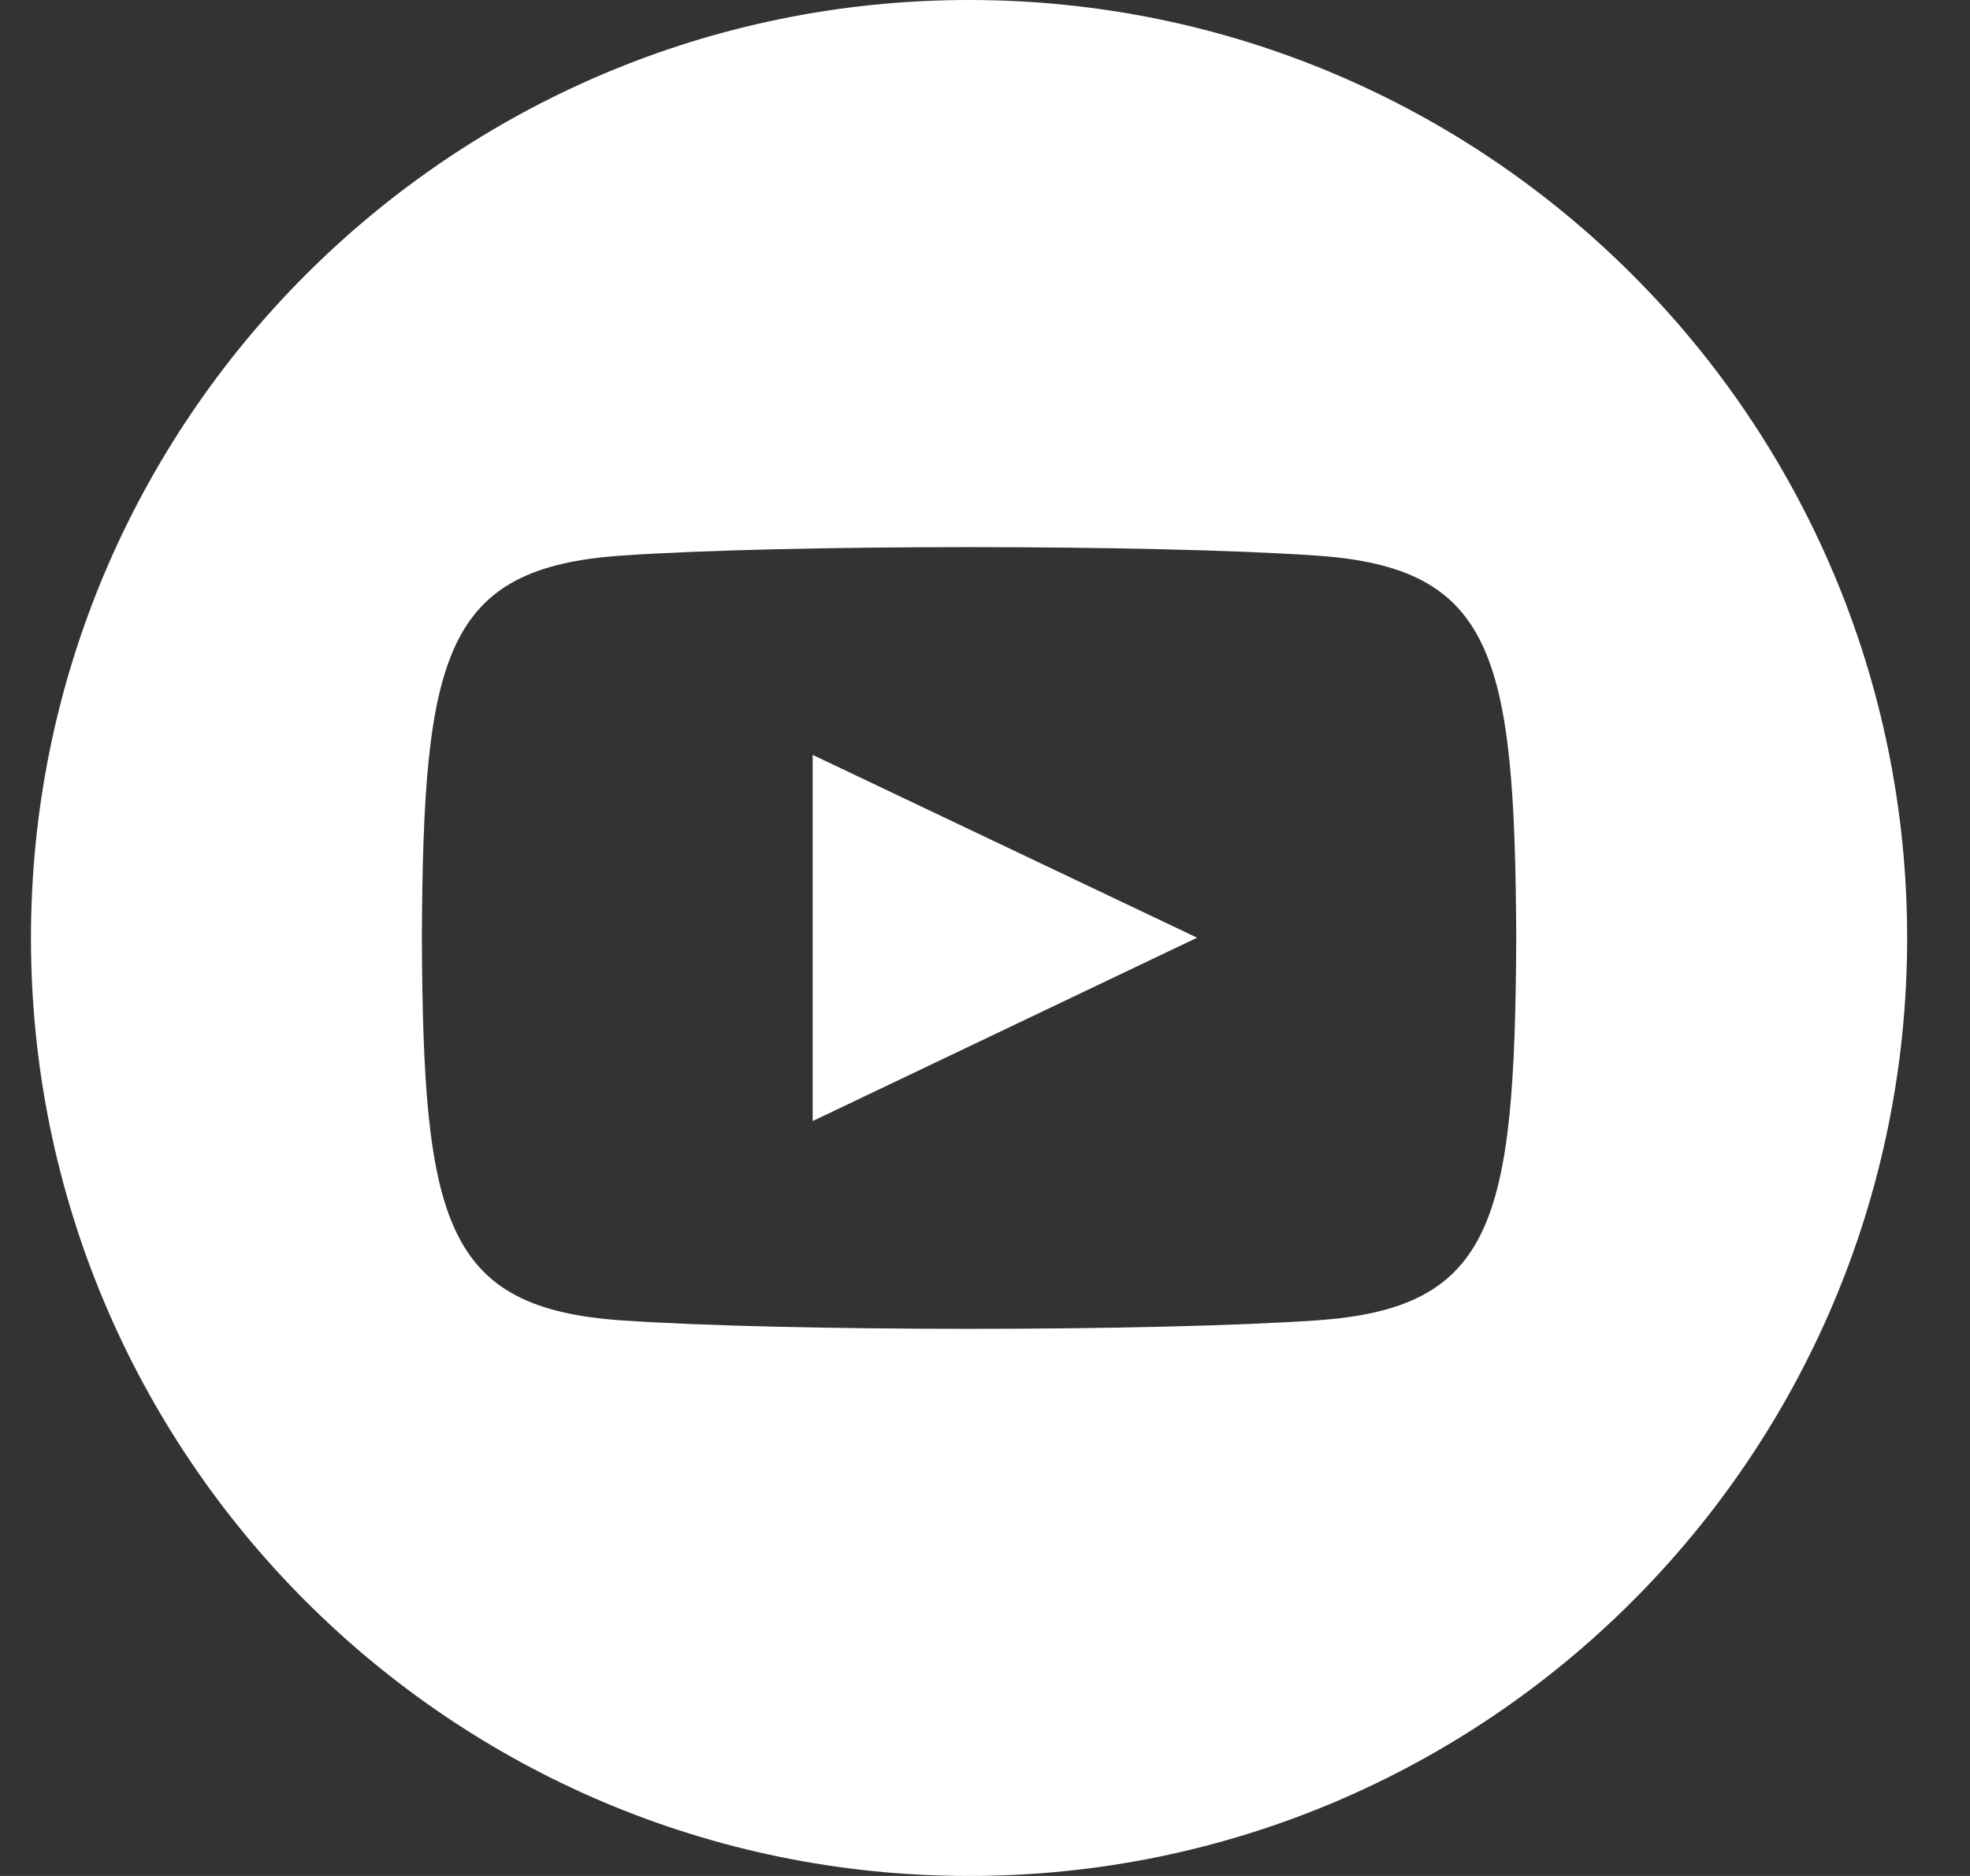 <svg xmlns="http://www.w3.org/2000/svg" width="21" height="20">
    <rect width="100%" height="100%" fill="#333333" stroke="none"/>
    <defs>
        <linearGradient id="a" x1="0%" x2="100%" y1="100%" y2="0%">
            <stop offset="0%" stop-color="#fff" />
            <stop offset="100%" stop-color="#fff" />
        </linearGradient>
    </defs>
    <path fill="url(#a)" d="M43.33 0c-5.523 0-10 4.478-10 10 0 5.523 4.477 10 10 10s10-4.477 10-10c0-5.522-4.477-10-10-10zm3.7 14.077c-1.75.12-5.653.12-7.402 0-1.896-.13-2.117-1.059-2.131-4.077.014-3.024.237-3.947 2.131-4.077 1.75-.12 5.652-.12 7.403 0 1.897.13 2.117 1.059 2.132 4.077-.015 3.024-.237 3.947-2.132 4.077zm-5.367-6.029l4.098 1.949-4.098 1.955V8.048z" transform="translate(-33)" />
</svg>
